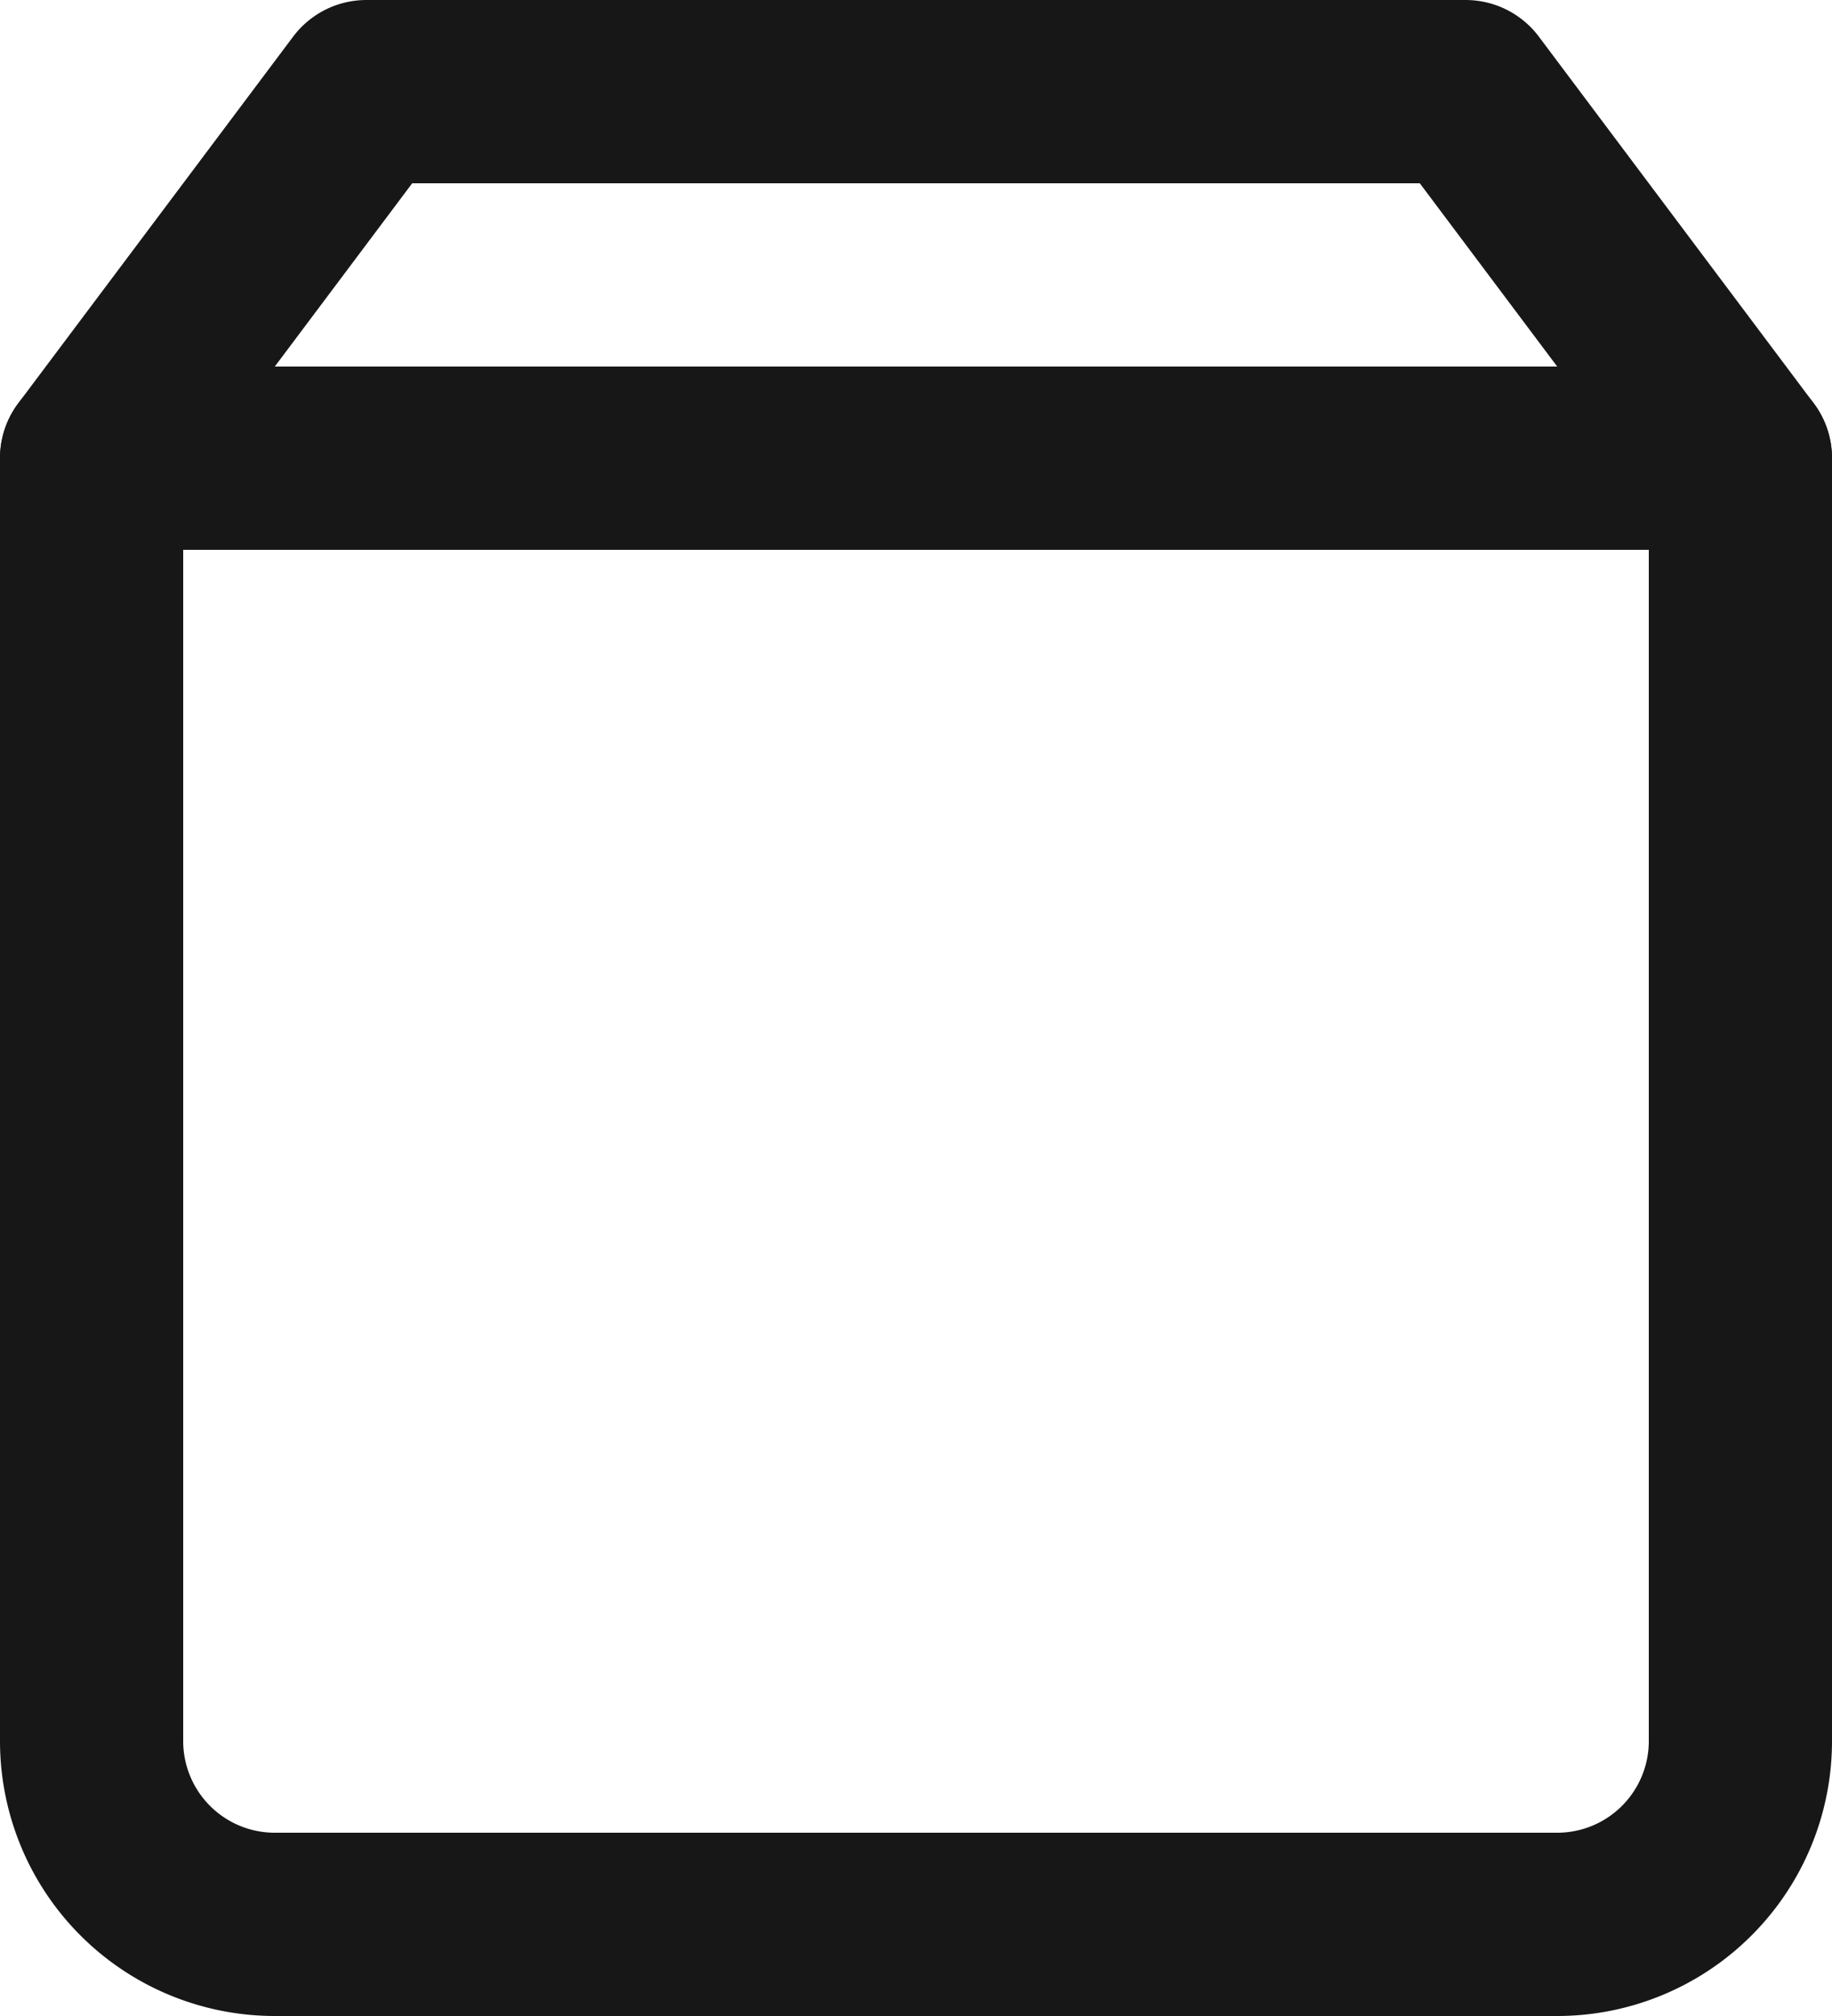 <svg xmlns="http://www.w3.org/2000/svg" width="30" height="33" viewBox="0 0 30 33">
  <g id="Icon_feather-shopping-bag" data-name="Icon feather-shopping-bag" transform="translate(-3 -1.5)">
    <path id="Path_48" data-name="Path 48" d="M9,3,4.5,9V30a3,3,0,0,0,3,3h21a3,3,0,0,0,3-3V9L27,3Z" fill="none" stroke="#171717" stroke-linecap="round" stroke-linejoin="round" stroke-width="3"/>
    <path id="Path_49" data-name="Path 49" d="M4.5,9h27" fill="none" stroke="#171717" stroke-linecap="round" stroke-linejoin="round" stroke-width="3"/>
  </g>
</svg>
